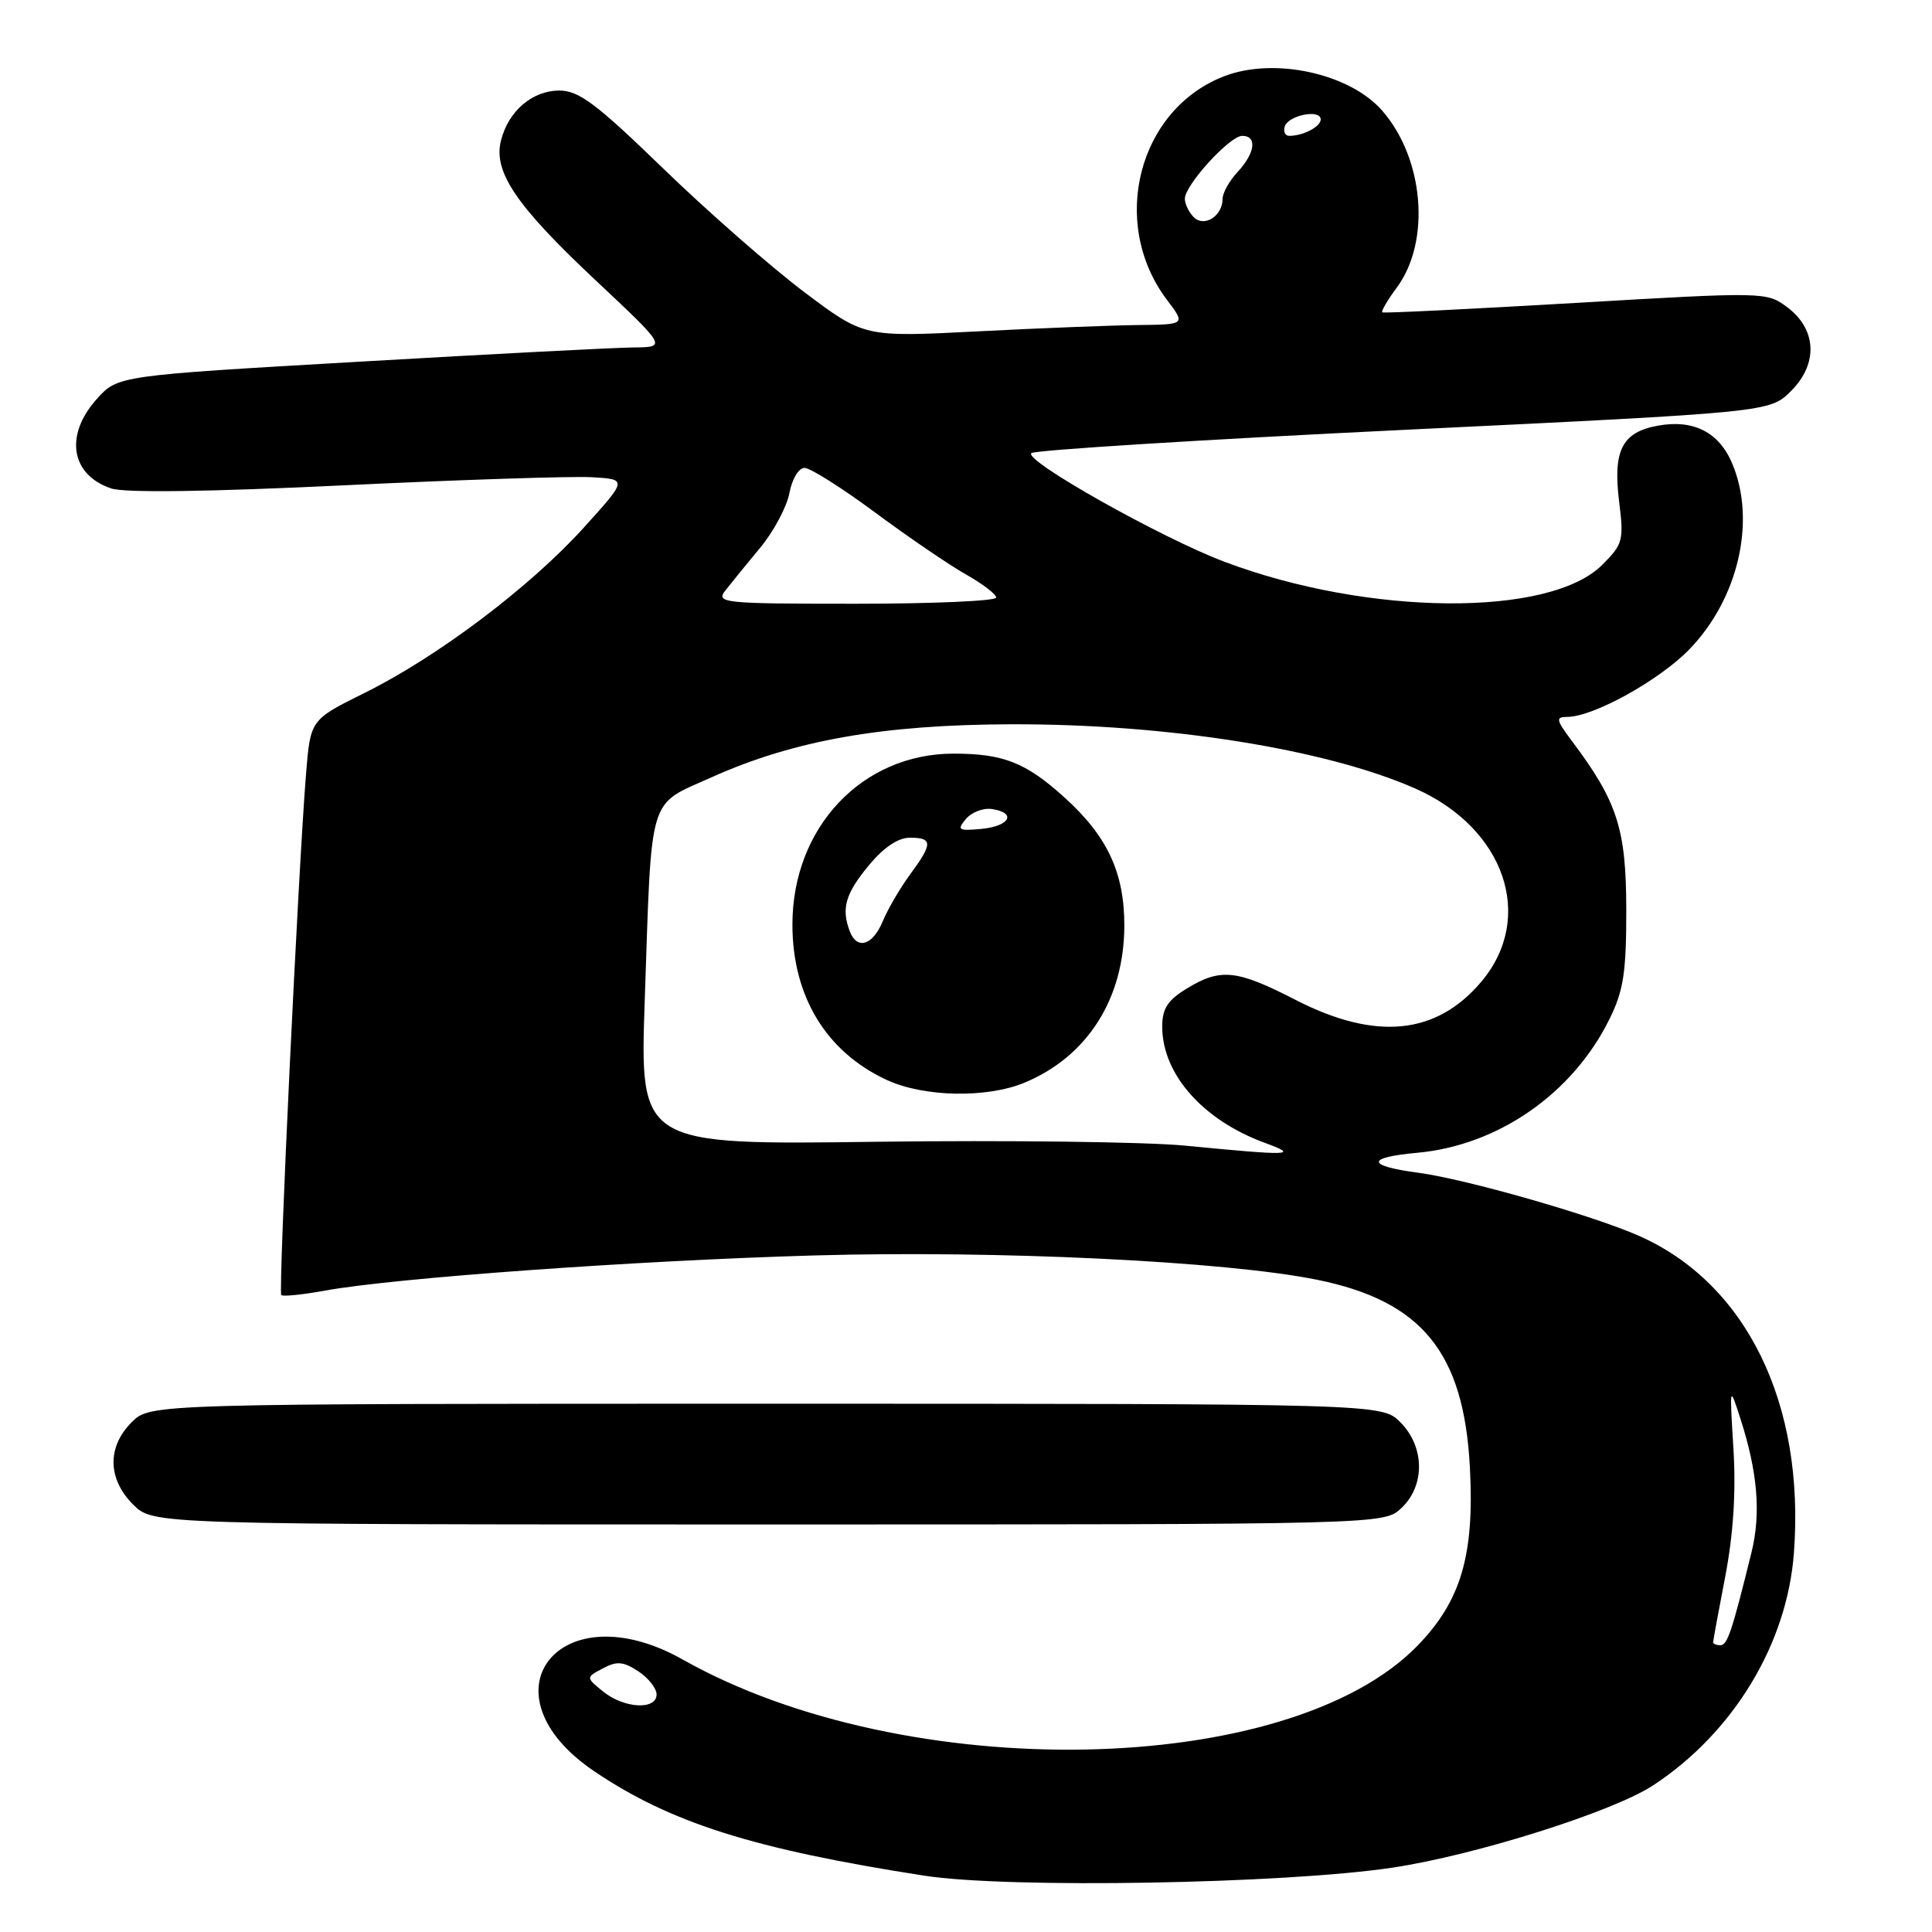 <?xml version="1.0" encoding="UTF-8" standalone="no"?>
<!DOCTYPE svg PUBLIC "-//W3C//DTD SVG 1.1//EN" "http://www.w3.org/Graphics/SVG/1.1/DTD/svg11.dtd" >
<svg xmlns="http://www.w3.org/2000/svg" xmlns:xlink="http://www.w3.org/1999/xlink" version="1.1" viewBox="0 0 256 256">
 <g >
 <path fill="currentColor"
d=" M 184.53 247.47 C 195.51 245.82 213.76 240.06 219.08 236.55 C 229.69 229.57 236.79 217.85 237.70 205.81 C 239.20 186.00 231.41 170.05 217.18 163.76 C 211.01 161.03 194.25 156.24 187.96 155.40 C 181.03 154.48 180.96 153.37 187.79 152.75 C 198.51 151.78 208.40 144.90 213.26 135.04 C 215.13 131.25 215.50 128.85 215.49 120.50 C 215.48 109.87 214.31 106.21 208.33 98.25 C 206.16 95.35 206.09 95.00 207.70 94.99 C 211.15 94.97 219.87 90.14 223.84 86.05 C 230.33 79.36 232.72 69.06 229.55 61.47 C 227.79 57.25 224.38 55.52 219.59 56.42 C 214.91 57.29 213.70 59.73 214.55 66.52 C 215.18 71.59 215.04 72.12 212.31 74.84 C 205.35 81.81 181.32 81.62 162.28 74.45 C 153.90 71.30 135.58 60.99 136.66 60.04 C 137.12 59.64 159.32 58.25 186.00 56.96 C 234.50 54.62 234.50 54.62 237.31 51.82 C 240.95 48.21 240.73 43.61 236.78 40.68 C 234.09 38.68 233.77 38.67 208.78 40.14 C 194.88 40.95 183.35 41.52 183.16 41.39 C 182.98 41.26 183.85 39.77 185.10 38.08 C 189.61 31.97 188.69 20.98 183.13 14.64 C 178.83 9.74 168.93 7.57 162.32 10.06 C 150.83 14.40 146.92 29.54 154.64 39.75 C 157.10 43.00 157.10 43.00 150.80 43.07 C 147.34 43.11 137.75 43.48 129.50 43.91 C 114.50 44.68 114.50 44.68 106.50 38.65 C 102.10 35.33 93.71 27.98 87.86 22.31 C 79.00 13.72 76.70 12.00 74.11 12.00 C 70.53 12.00 67.36 14.72 66.38 18.63 C 65.34 22.76 68.39 27.26 78.91 37.13 C 88.36 46.00 88.36 46.00 83.93 46.04 C 81.49 46.06 65.12 46.91 47.55 47.93 C 15.59 49.77 15.59 49.77 12.80 52.90 C 8.53 57.68 9.38 62.92 14.73 64.72 C 16.50 65.32 27.64 65.17 45.50 64.31 C 60.90 63.57 75.67 63.09 78.33 63.23 C 83.16 63.50 83.16 63.50 77.33 69.94 C 70.21 77.80 57.96 87.04 48.32 91.81 C 41.14 95.37 41.14 95.37 40.56 102.44 C 39.53 115.10 36.86 171.19 37.27 171.60 C 37.48 171.82 40.10 171.55 43.08 171.01 C 52.35 169.32 84.47 167.02 108.00 166.35 C 132.24 165.66 162.39 167.12 174.50 169.57 C 188.42 172.39 193.98 179.21 194.77 194.48 C 195.38 206.05 193.60 212.11 187.85 218.04 C 170.78 235.62 120.05 236.59 90.47 219.90 C 74.20 210.71 63.41 224.34 78.75 234.71 C 88.86 241.54 99.89 245.03 122.50 248.54 C 133.62 250.26 170.12 249.63 184.53 247.47 Z  M 185.69 199.83 C 188.86 196.85 188.79 191.70 185.55 188.45 C 183.09 186.00 183.09 186.00 101.50 186.00 C 19.91 186.00 19.91 186.00 17.45 188.45 C 14.17 191.73 14.25 195.97 17.64 199.36 C 20.27 202.00 20.27 202.00 101.82 202.00 C 183.37 202.00 183.37 202.00 185.69 199.83 Z  M 79.92 224.14 C 77.62 222.27 77.62 222.27 79.88 221.07 C 81.72 220.08 82.58 220.15 84.57 221.45 C 85.91 222.33 87.00 223.71 87.00 224.52 C 87.00 226.62 82.70 226.39 79.92 224.14 Z  M 227.00 217.61 C 227.00 217.40 227.72 213.46 228.61 208.86 C 229.68 203.26 230.04 197.69 229.69 192.00 C 229.17 183.50 229.17 183.50 230.62 188.00 C 232.91 195.12 233.35 200.54 232.08 205.71 C 229.49 216.21 228.89 218.00 227.96 218.00 C 227.43 218.00 227.00 217.82 227.00 217.61 Z  M 157.00 151.80 C 151.78 151.30 133.39 151.07 116.14 151.29 C 84.78 151.71 84.78 151.71 85.43 132.60 C 86.38 104.79 85.77 106.82 94.32 102.98 C 105.22 98.09 116.97 96.02 134.00 95.97 C 154.64 95.91 175.65 99.25 187.50 104.47 C 199.38 109.70 203.46 121.55 196.30 130.06 C 190.34 137.14 182.30 137.94 171.69 132.50 C 163.85 128.47 161.74 128.25 157.25 130.99 C 154.72 132.53 154.00 133.65 154.00 136.03 C 154.00 142.33 159.38 148.42 167.59 151.43 C 172.23 153.13 171.07 153.17 157.00 151.80 Z  M 135.78 143.45 C 144.09 139.98 148.94 132.35 148.98 122.71 C 149.00 115.65 146.75 110.81 141.02 105.64 C 135.92 101.03 132.94 99.86 126.35 99.86 C 114.23 99.86 105.00 109.65 105.00 122.50 C 105.00 132.02 109.47 139.38 117.50 143.10 C 122.42 145.38 130.77 145.54 135.78 143.45 Z  M 96.11 78.25 C 96.86 77.29 98.93 74.74 100.72 72.59 C 102.51 70.44 104.25 67.17 104.60 65.34 C 104.95 63.46 105.83 62.00 106.61 62.00 C 107.37 62.00 111.59 64.67 116.00 67.94 C 120.40 71.20 125.80 74.88 128.00 76.12 C 130.20 77.36 132.00 78.74 132.00 79.18 C 132.00 79.63 123.62 80.00 113.38 80.00 C 95.79 80.00 94.83 79.90 96.11 78.25 Z  M 158.18 28.78 C 157.53 28.13 157.00 27.03 157.00 26.33 C 157.00 24.52 162.95 18.00 164.60 18.00 C 166.61 18.00 166.32 20.28 164.00 22.77 C 162.90 23.95 162.00 25.56 162.00 26.34 C 162.00 28.62 159.57 30.17 158.18 28.78 Z  M 170.24 16.75 C 170.73 15.26 175.00 14.43 175.00 15.82 C 175.00 16.79 172.69 18.00 170.83 18.00 C 170.28 18.00 170.02 17.44 170.24 16.75 Z  M 112.61 123.42 C 111.45 120.41 112.01 118.44 115.07 114.73 C 117.08 112.29 118.99 111.00 120.57 111.00 C 123.61 111.00 123.61 111.78 120.59 115.87 C 119.27 117.67 117.64 120.46 116.97 122.07 C 115.65 125.27 113.56 125.91 112.61 123.42 Z  M 127.98 108.53 C 128.72 107.63 130.26 107.04 131.41 107.20 C 134.75 107.68 133.83 109.47 130.06 109.83 C 126.99 110.12 126.77 109.98 127.98 108.53 Z "/>
</g>
</svg>